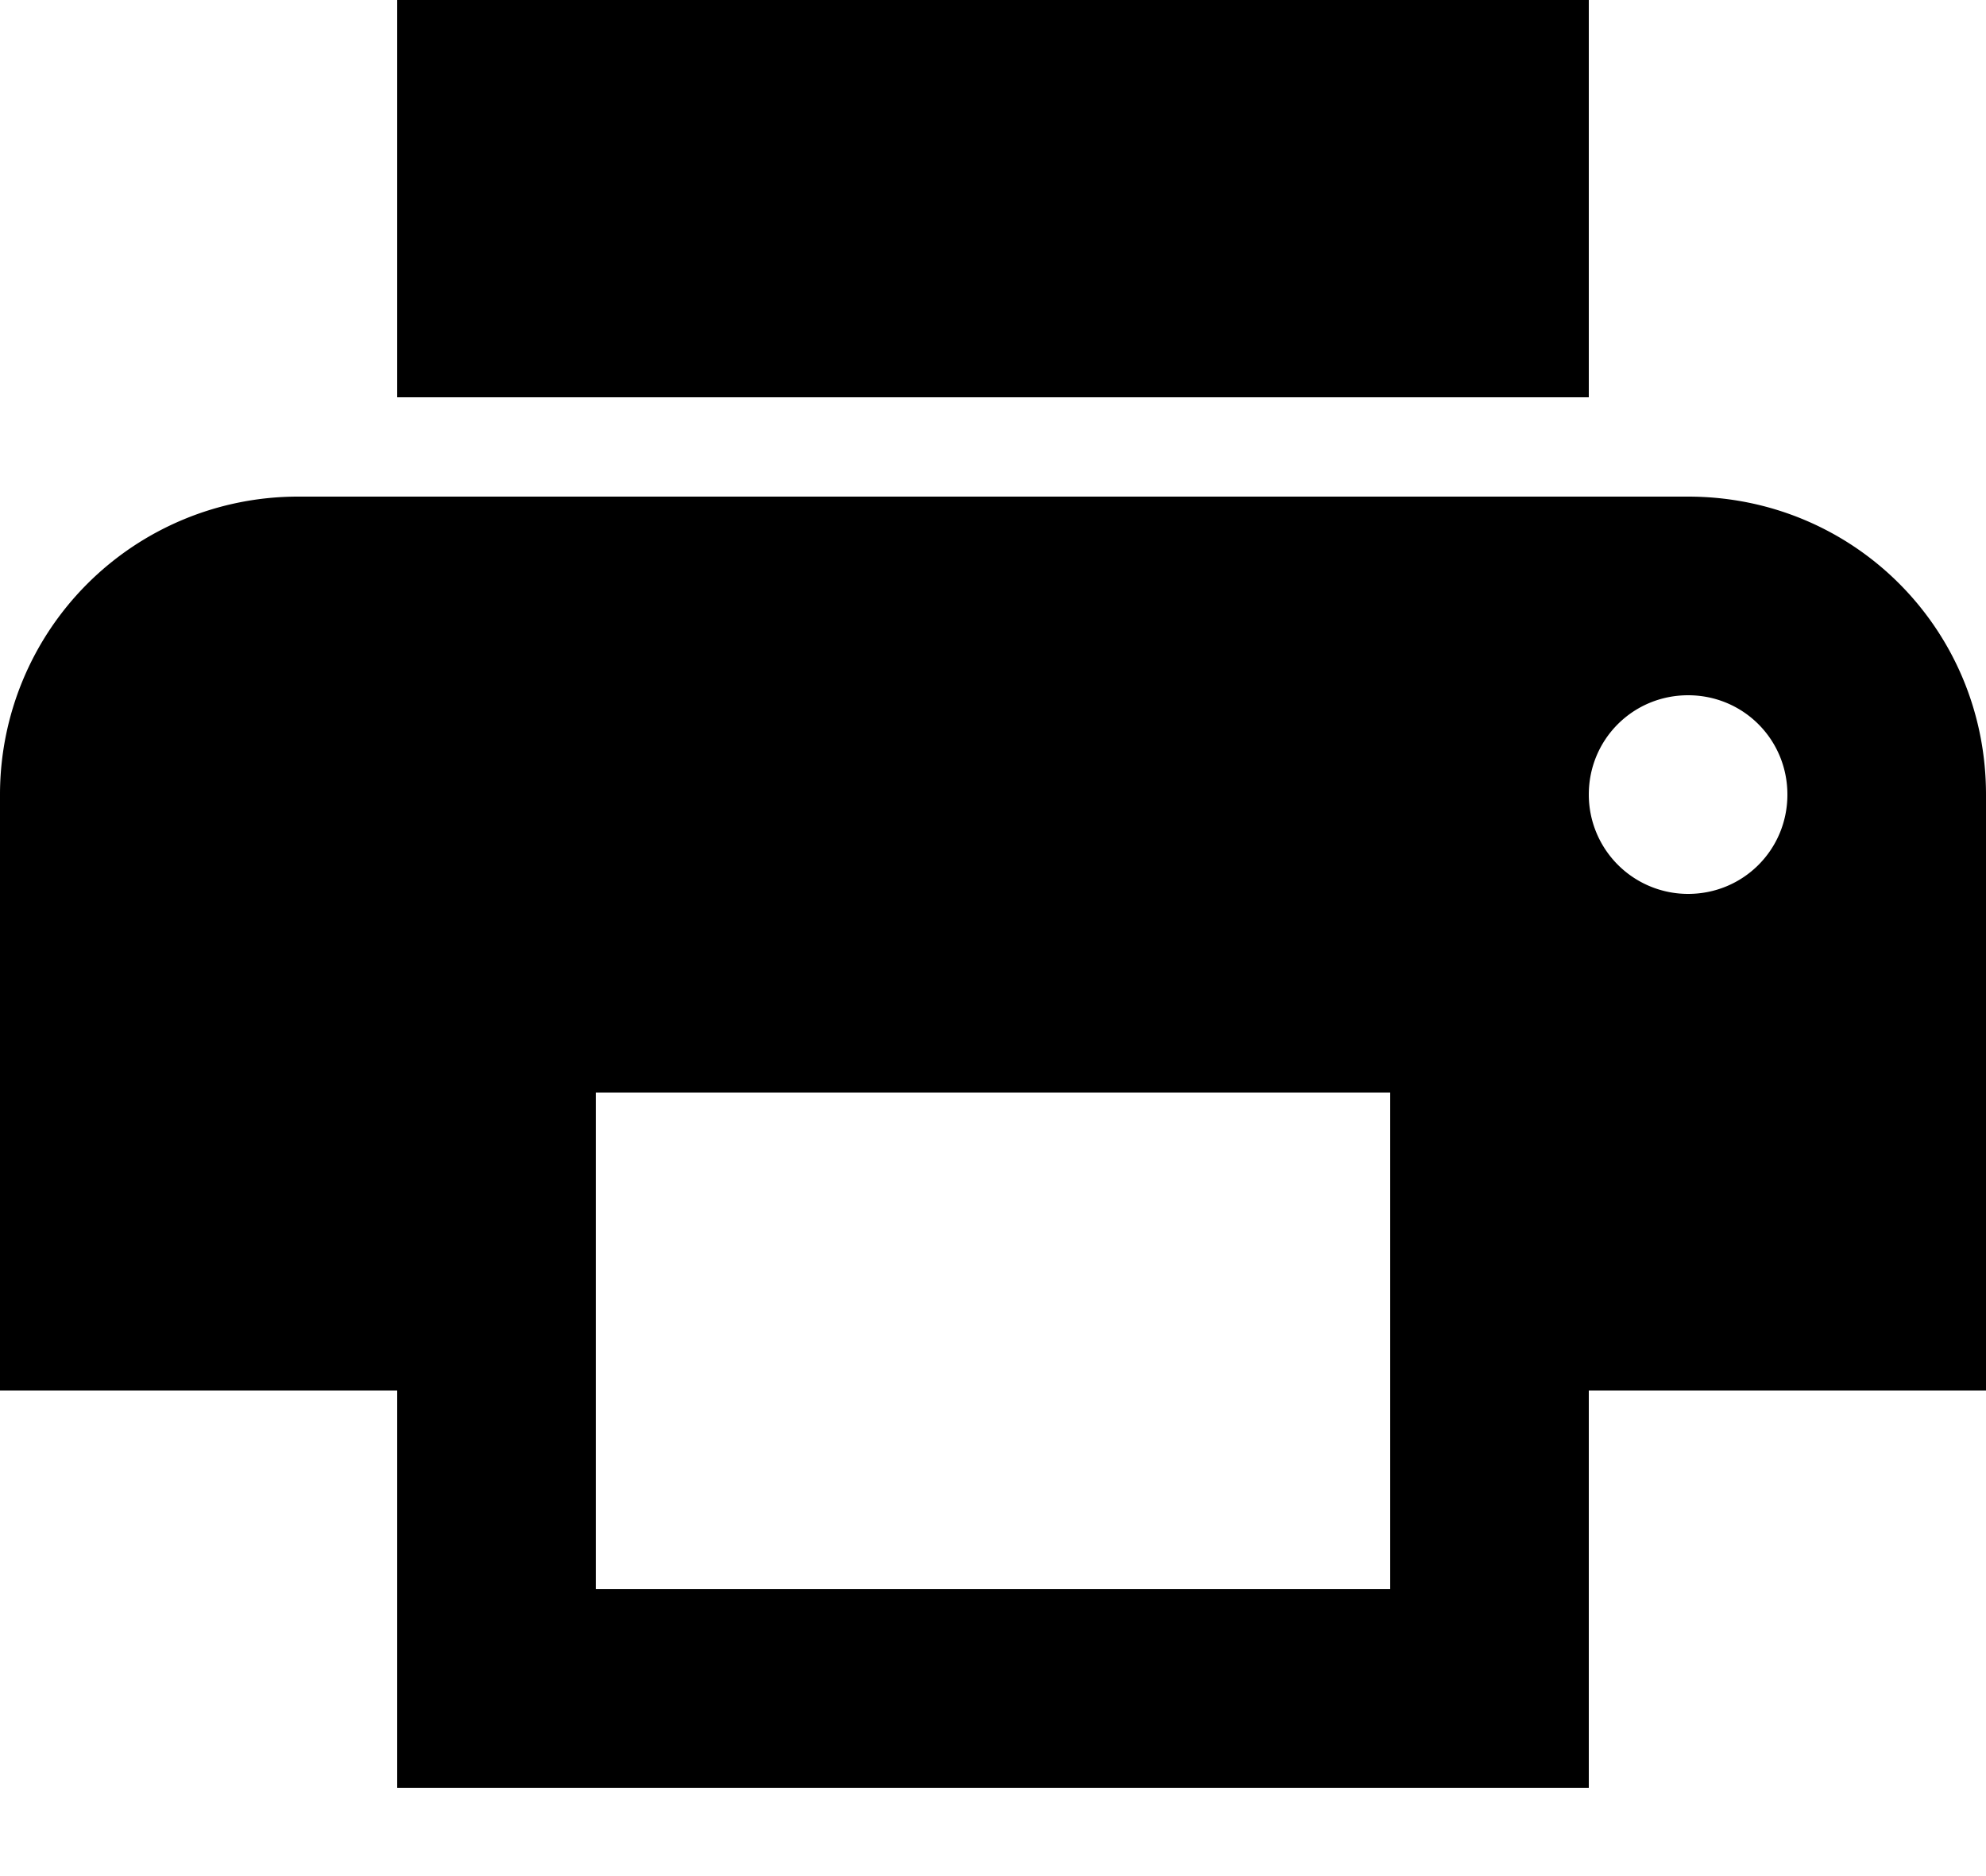 <svg viewBox="0 0 18 17" version="1.1" xmlns="http://www.w3.org/2000/svg"><path d="M15.3 4.5H2.7A2.7 2.7 0 0 0 0 7.2v5.4h3.6v3.6h10.8v-3.6H18V7.2c0-1.5-1.2-2.7-2.7-2.7zm-2.7 9.9H5.4V9.9h7.2v4.5zm2.7-6.3a.9.9 0 0 1-.9-.9c0-.5.4-.9.9-.9s.9.4.9.9-.4.9-.9.9zM14.4 0H3.6v3.6h10.8V0z"/></svg>